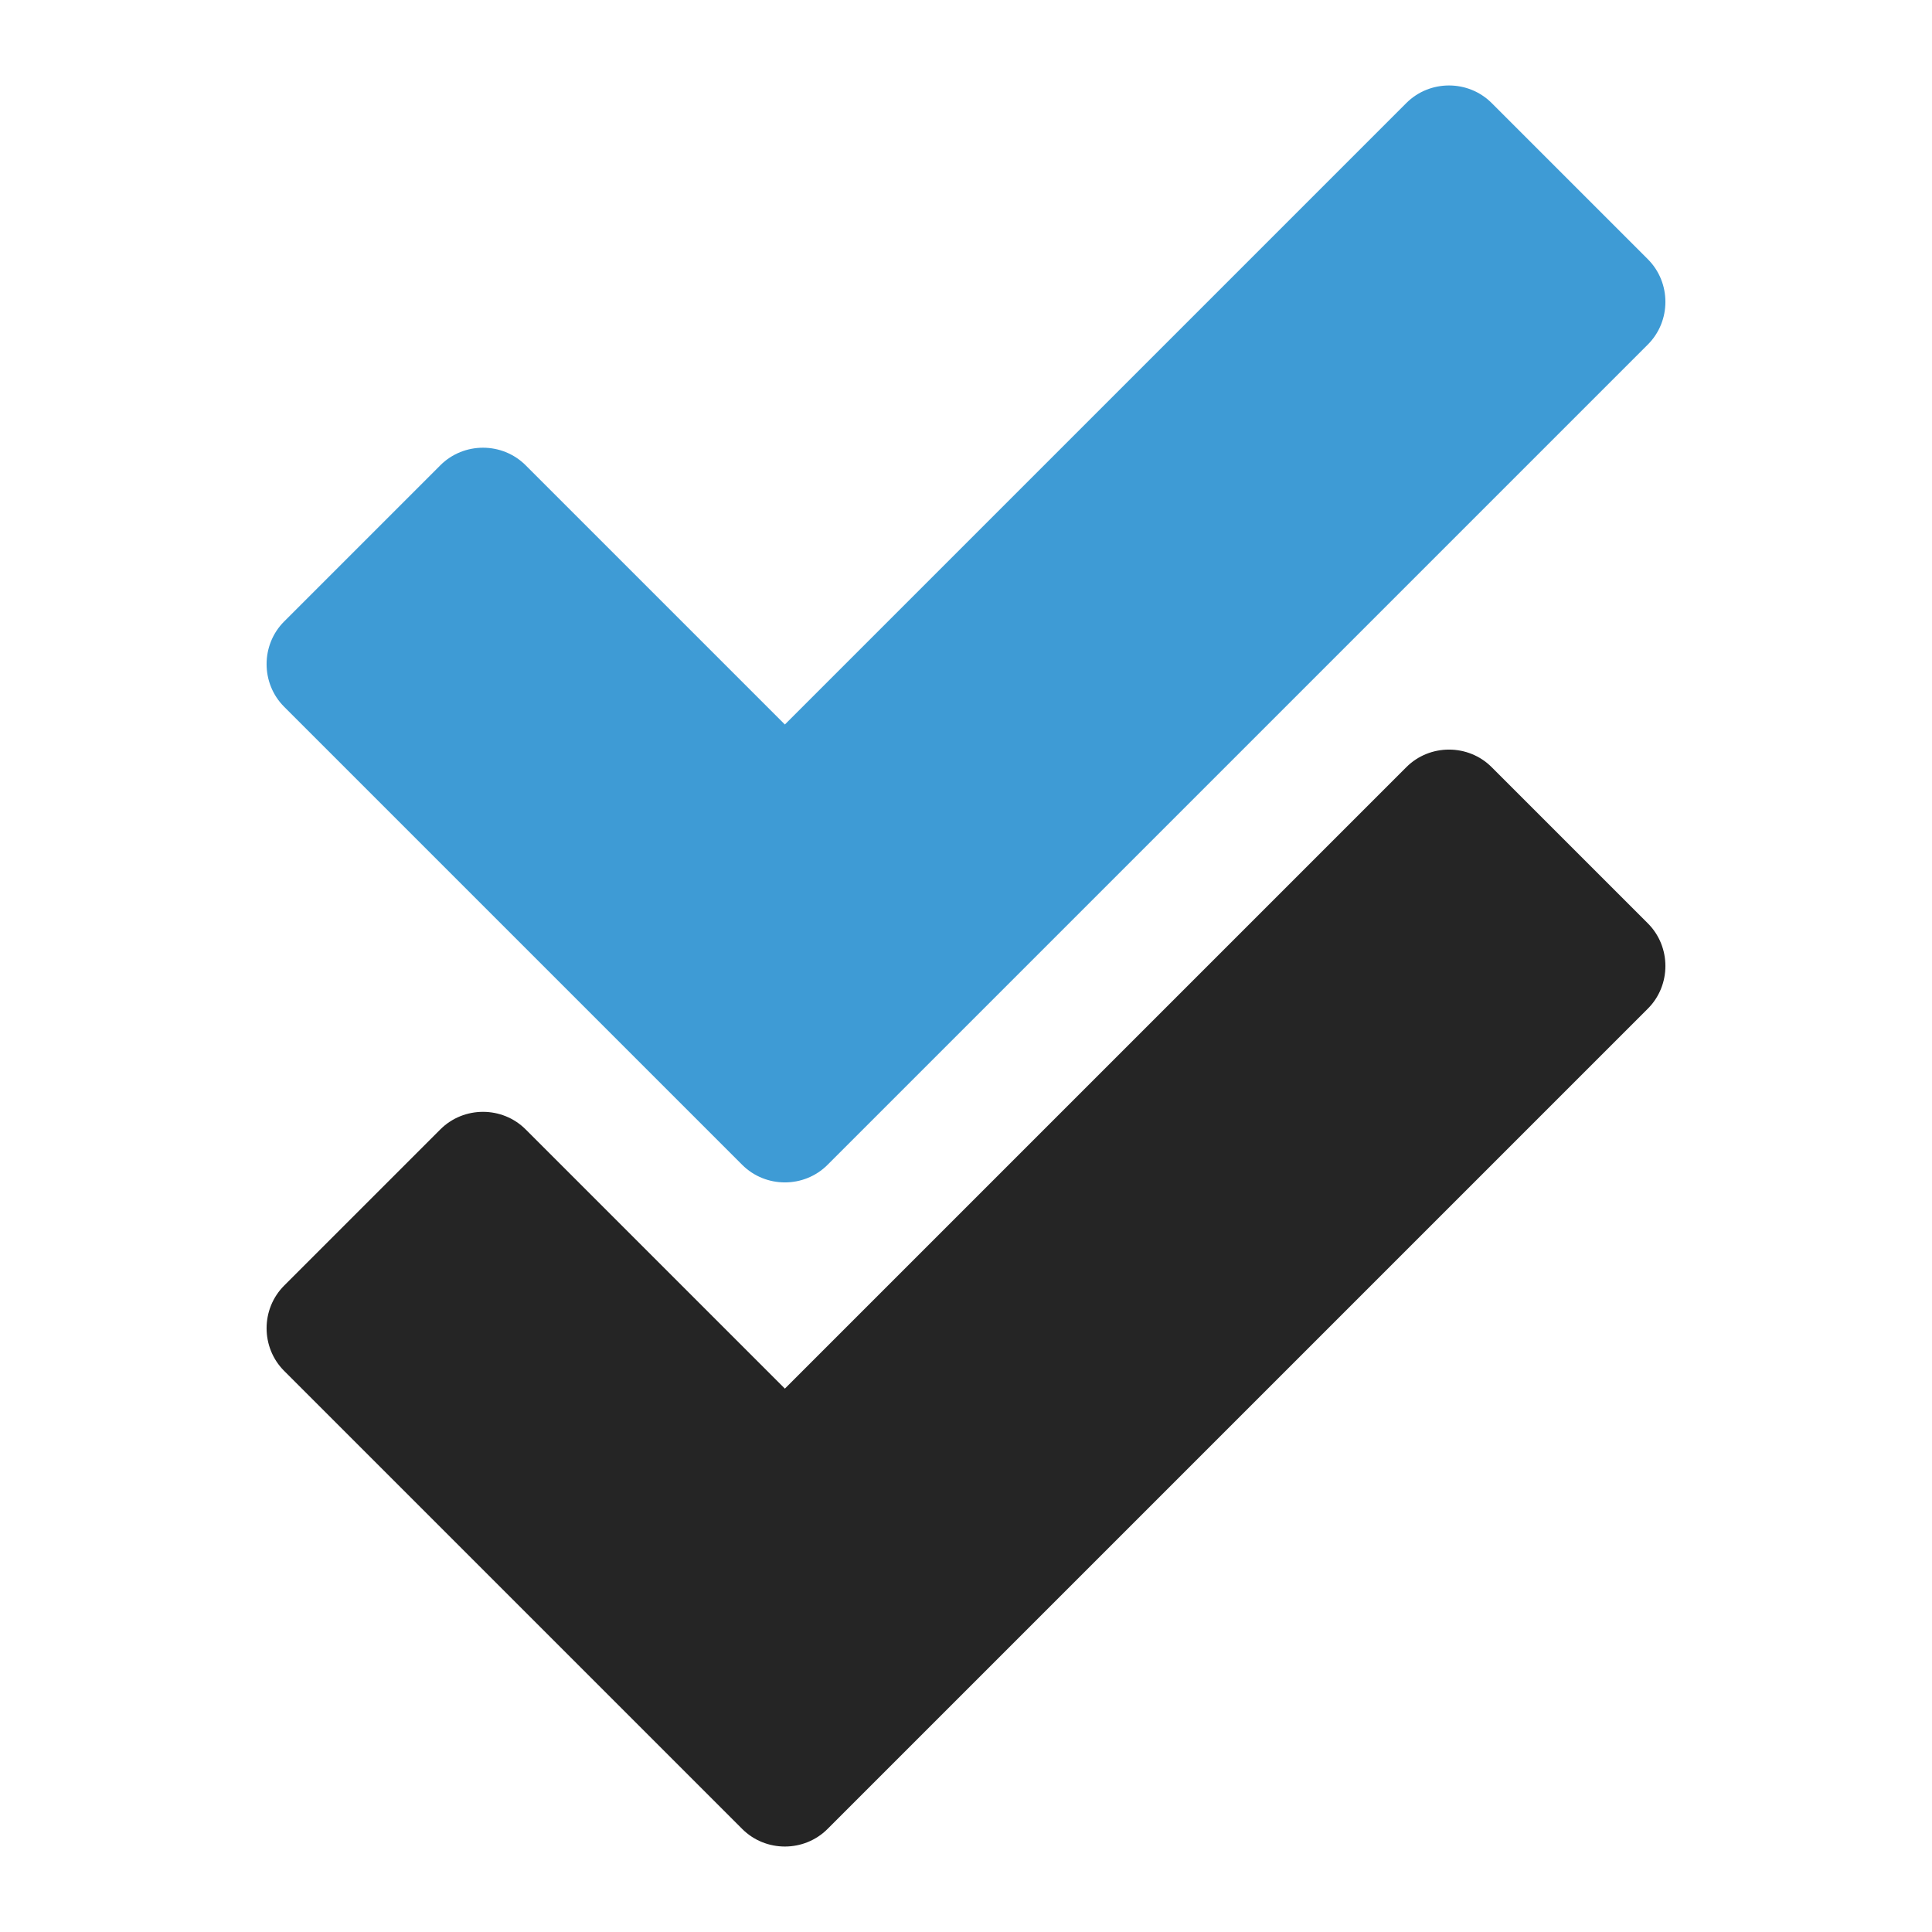 <?xml version="1.0" encoding="UTF-8"?>
<!DOCTYPE svg PUBLIC "-//W3C//DTD SVG 1.1//EN" "http://www.w3.org/Graphics/SVG/1.1/DTD/svg11.dtd">
<svg xmlns="http://www.w3.org/2000/svg" xml:space="preserve" width="1024px" height="1024px" shape-rendering="geometricPrecision" text-rendering="geometricPrecision" image-rendering="optimizeQuality" fill-rule="nonzero" clip-rule="evenodd" viewBox="0 0 10240 10240" xmlns:xlink="http://www.w3.org/1999/xlink">
	<title>checks icon</title>
	<desc>checks icon from the IconExperience.com O-Collection. Copyright by INCORS GmbH (www.incors.com).</desc>
	<path id="curve1" fill="#252525" d="M4160 7360l3294 -3294c124,-124 328,-124 452,0l828 828c124,124 124,328 0,452l-4348 4348c-124,124 -328,124 -452,0l-2428 -2428c-124,-124 -124,-328 0,-452l828 -828c124,-124 328,-124 452,0l1374 1374z"/>
	<path id="curve0" fill="#3E9BD5" d="M4160 3840l3294 -3294c124,-124 328,-124 452,0l828 828c124,124 124,328 0,452l-4348 4348c-124,124 -328,124 -452,0l-2428 -2428c-124,-124 -124,-328 0,-452l828 -828c124,-124 328,-124 452,0l1374 1374z"/>
</svg>

